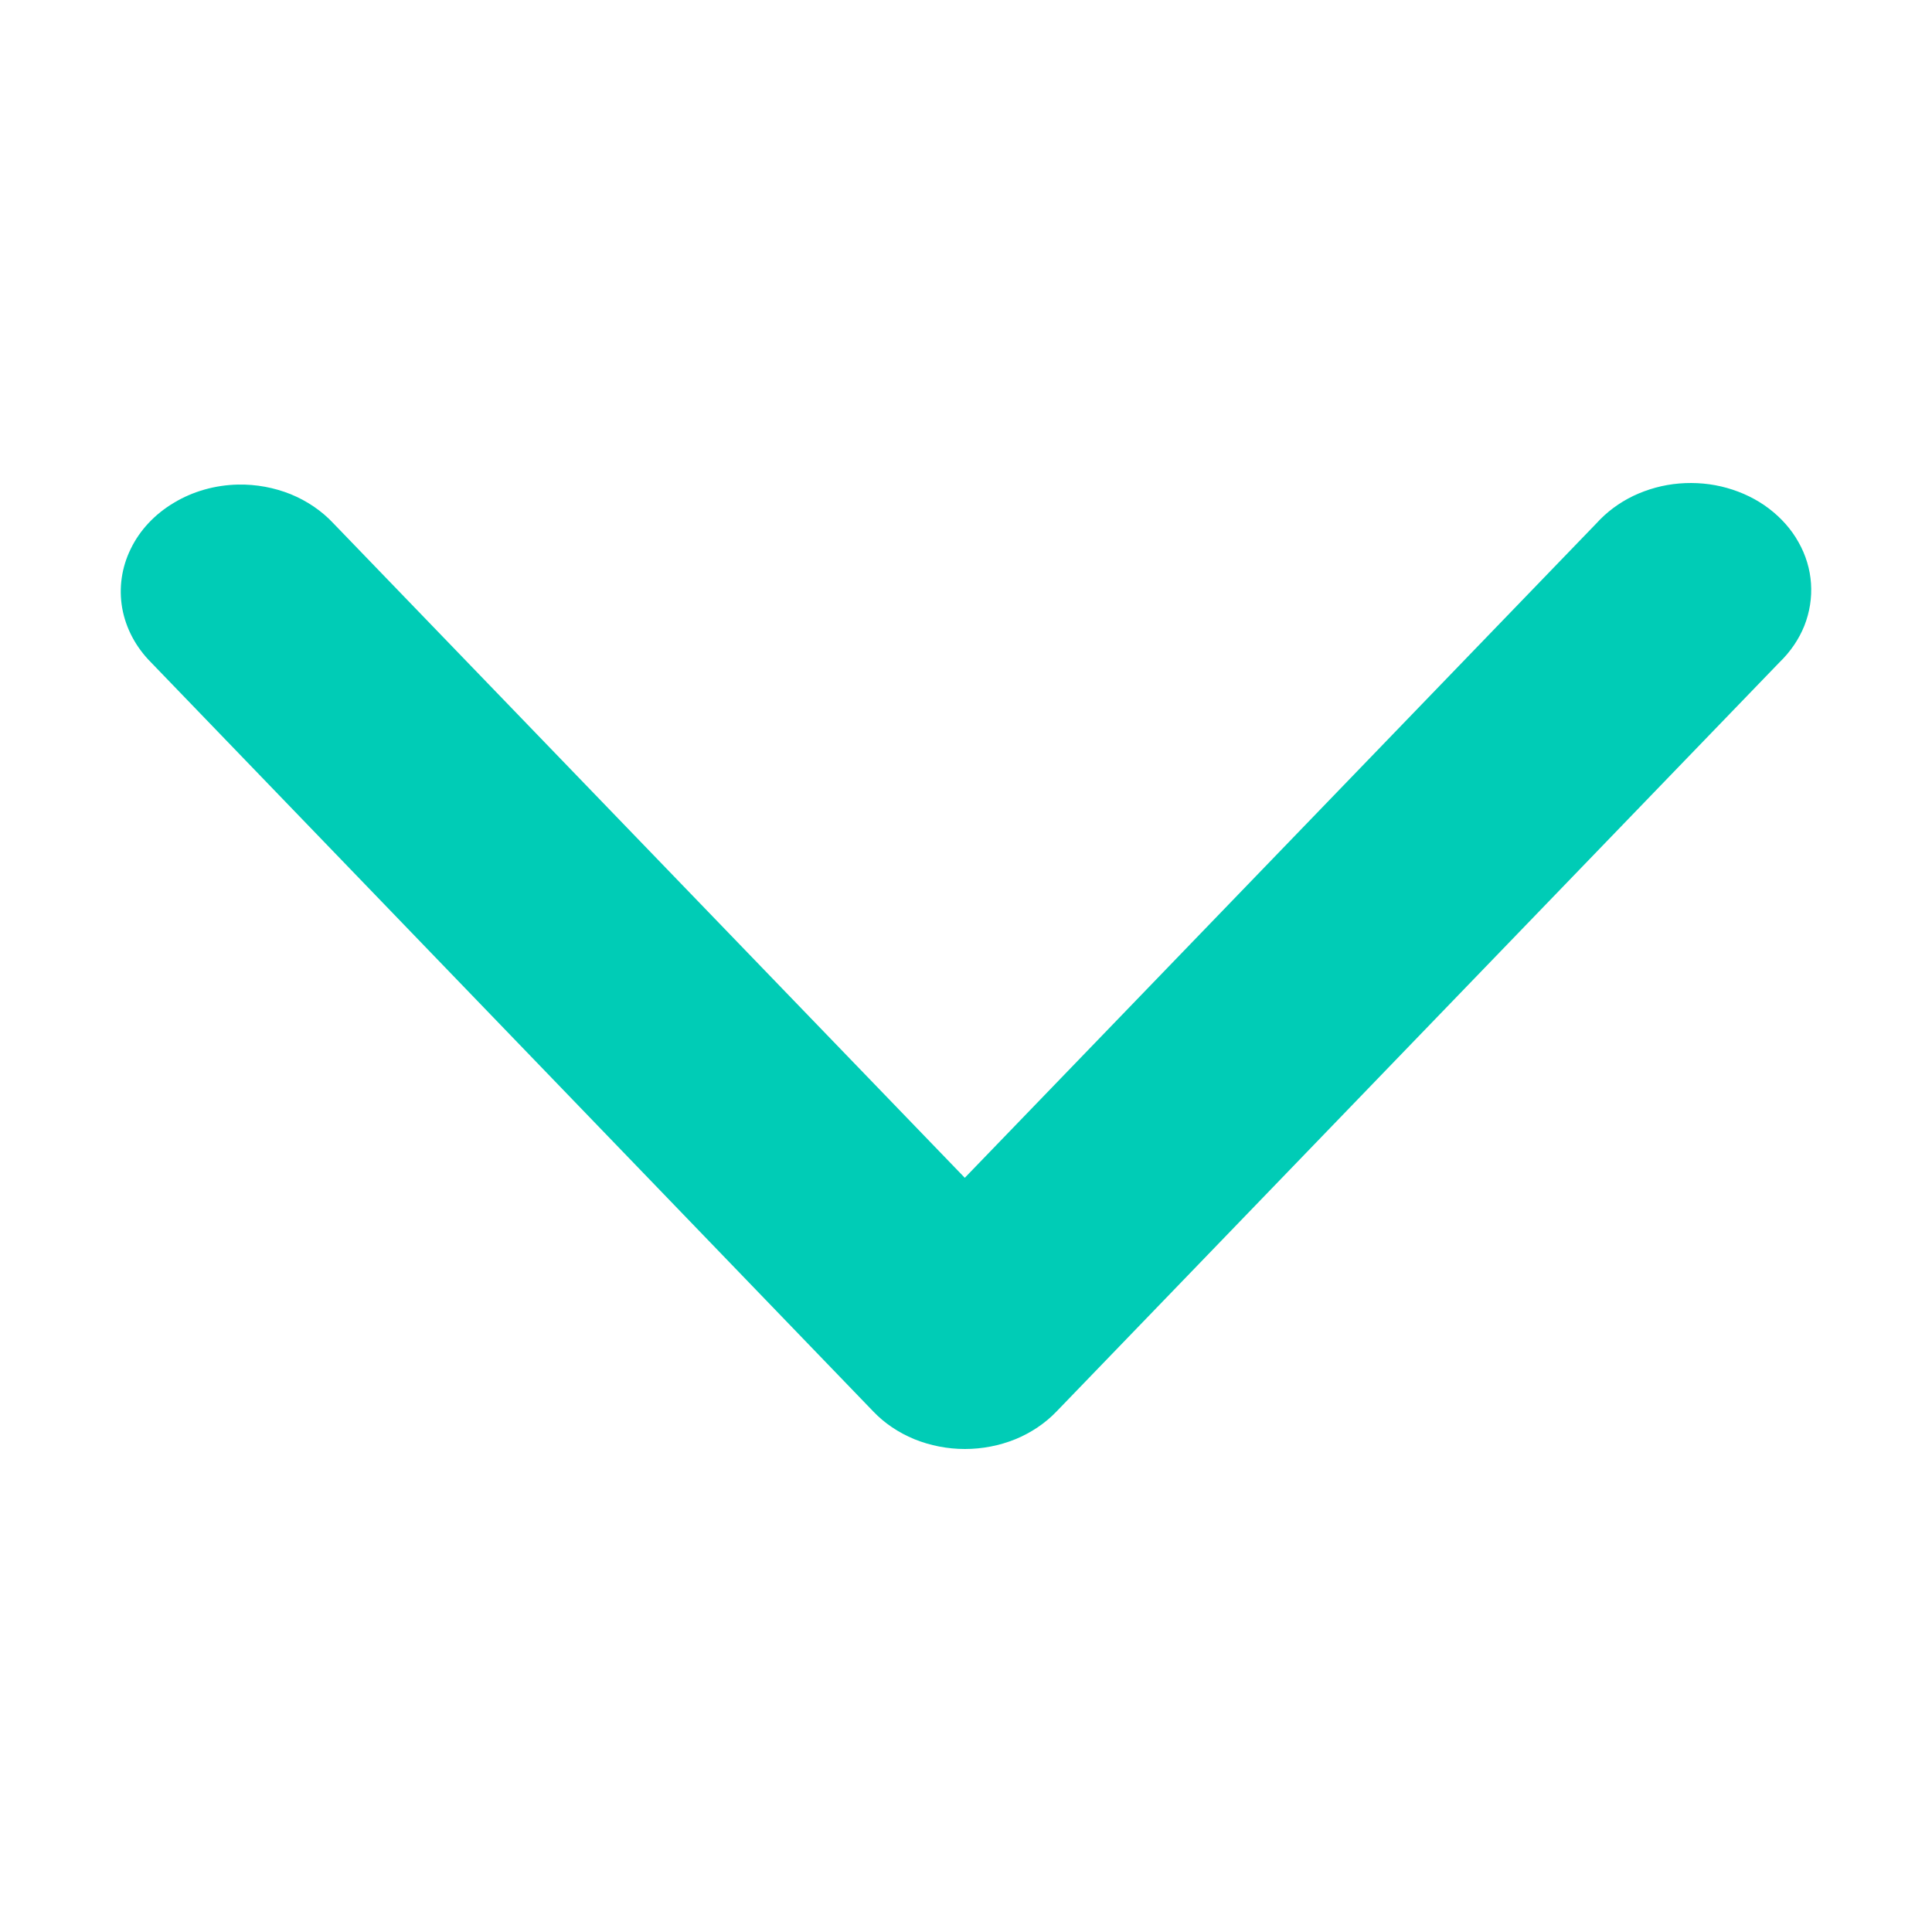<svg width="16" height="16" viewBox="0 0 16 16" fill="none" xmlns="http://www.w3.org/2000/svg">
<g id="down-arrow">
<path id="Vector" d="M1.971 4.013C1.782 4.017 1.597 4.069 1.44 4.164C1.282 4.258 1.158 4.39 1.083 4.545C1.007 4.699 0.983 4.87 1.012 5.036C1.042 5.203 1.124 5.358 1.25 5.485L7.232 11.689C7.325 11.787 7.442 11.865 7.573 11.919C7.704 11.972 7.847 12 7.991 12C8.135 12 8.278 11.972 8.409 11.919C8.54 11.865 8.656 11.787 8.75 11.689L14.737 5.485C14.828 5.397 14.898 5.294 14.943 5.182C14.987 5.07 15.006 4.951 14.998 4.832C14.99 4.713 14.955 4.597 14.895 4.491C14.836 4.384 14.752 4.29 14.65 4.212C14.549 4.135 14.43 4.077 14.302 4.041C14.175 4.005 14.04 3.993 13.907 4.004C13.773 4.015 13.644 4.051 13.526 4.107C13.408 4.164 13.305 4.241 13.221 4.334L7.99 9.754L2.761 4.334C2.665 4.231 2.544 4.149 2.408 4.093C2.271 4.038 2.122 4.01 1.971 4.013Z" fill="#00CCB6"/>
</g>
</svg>
